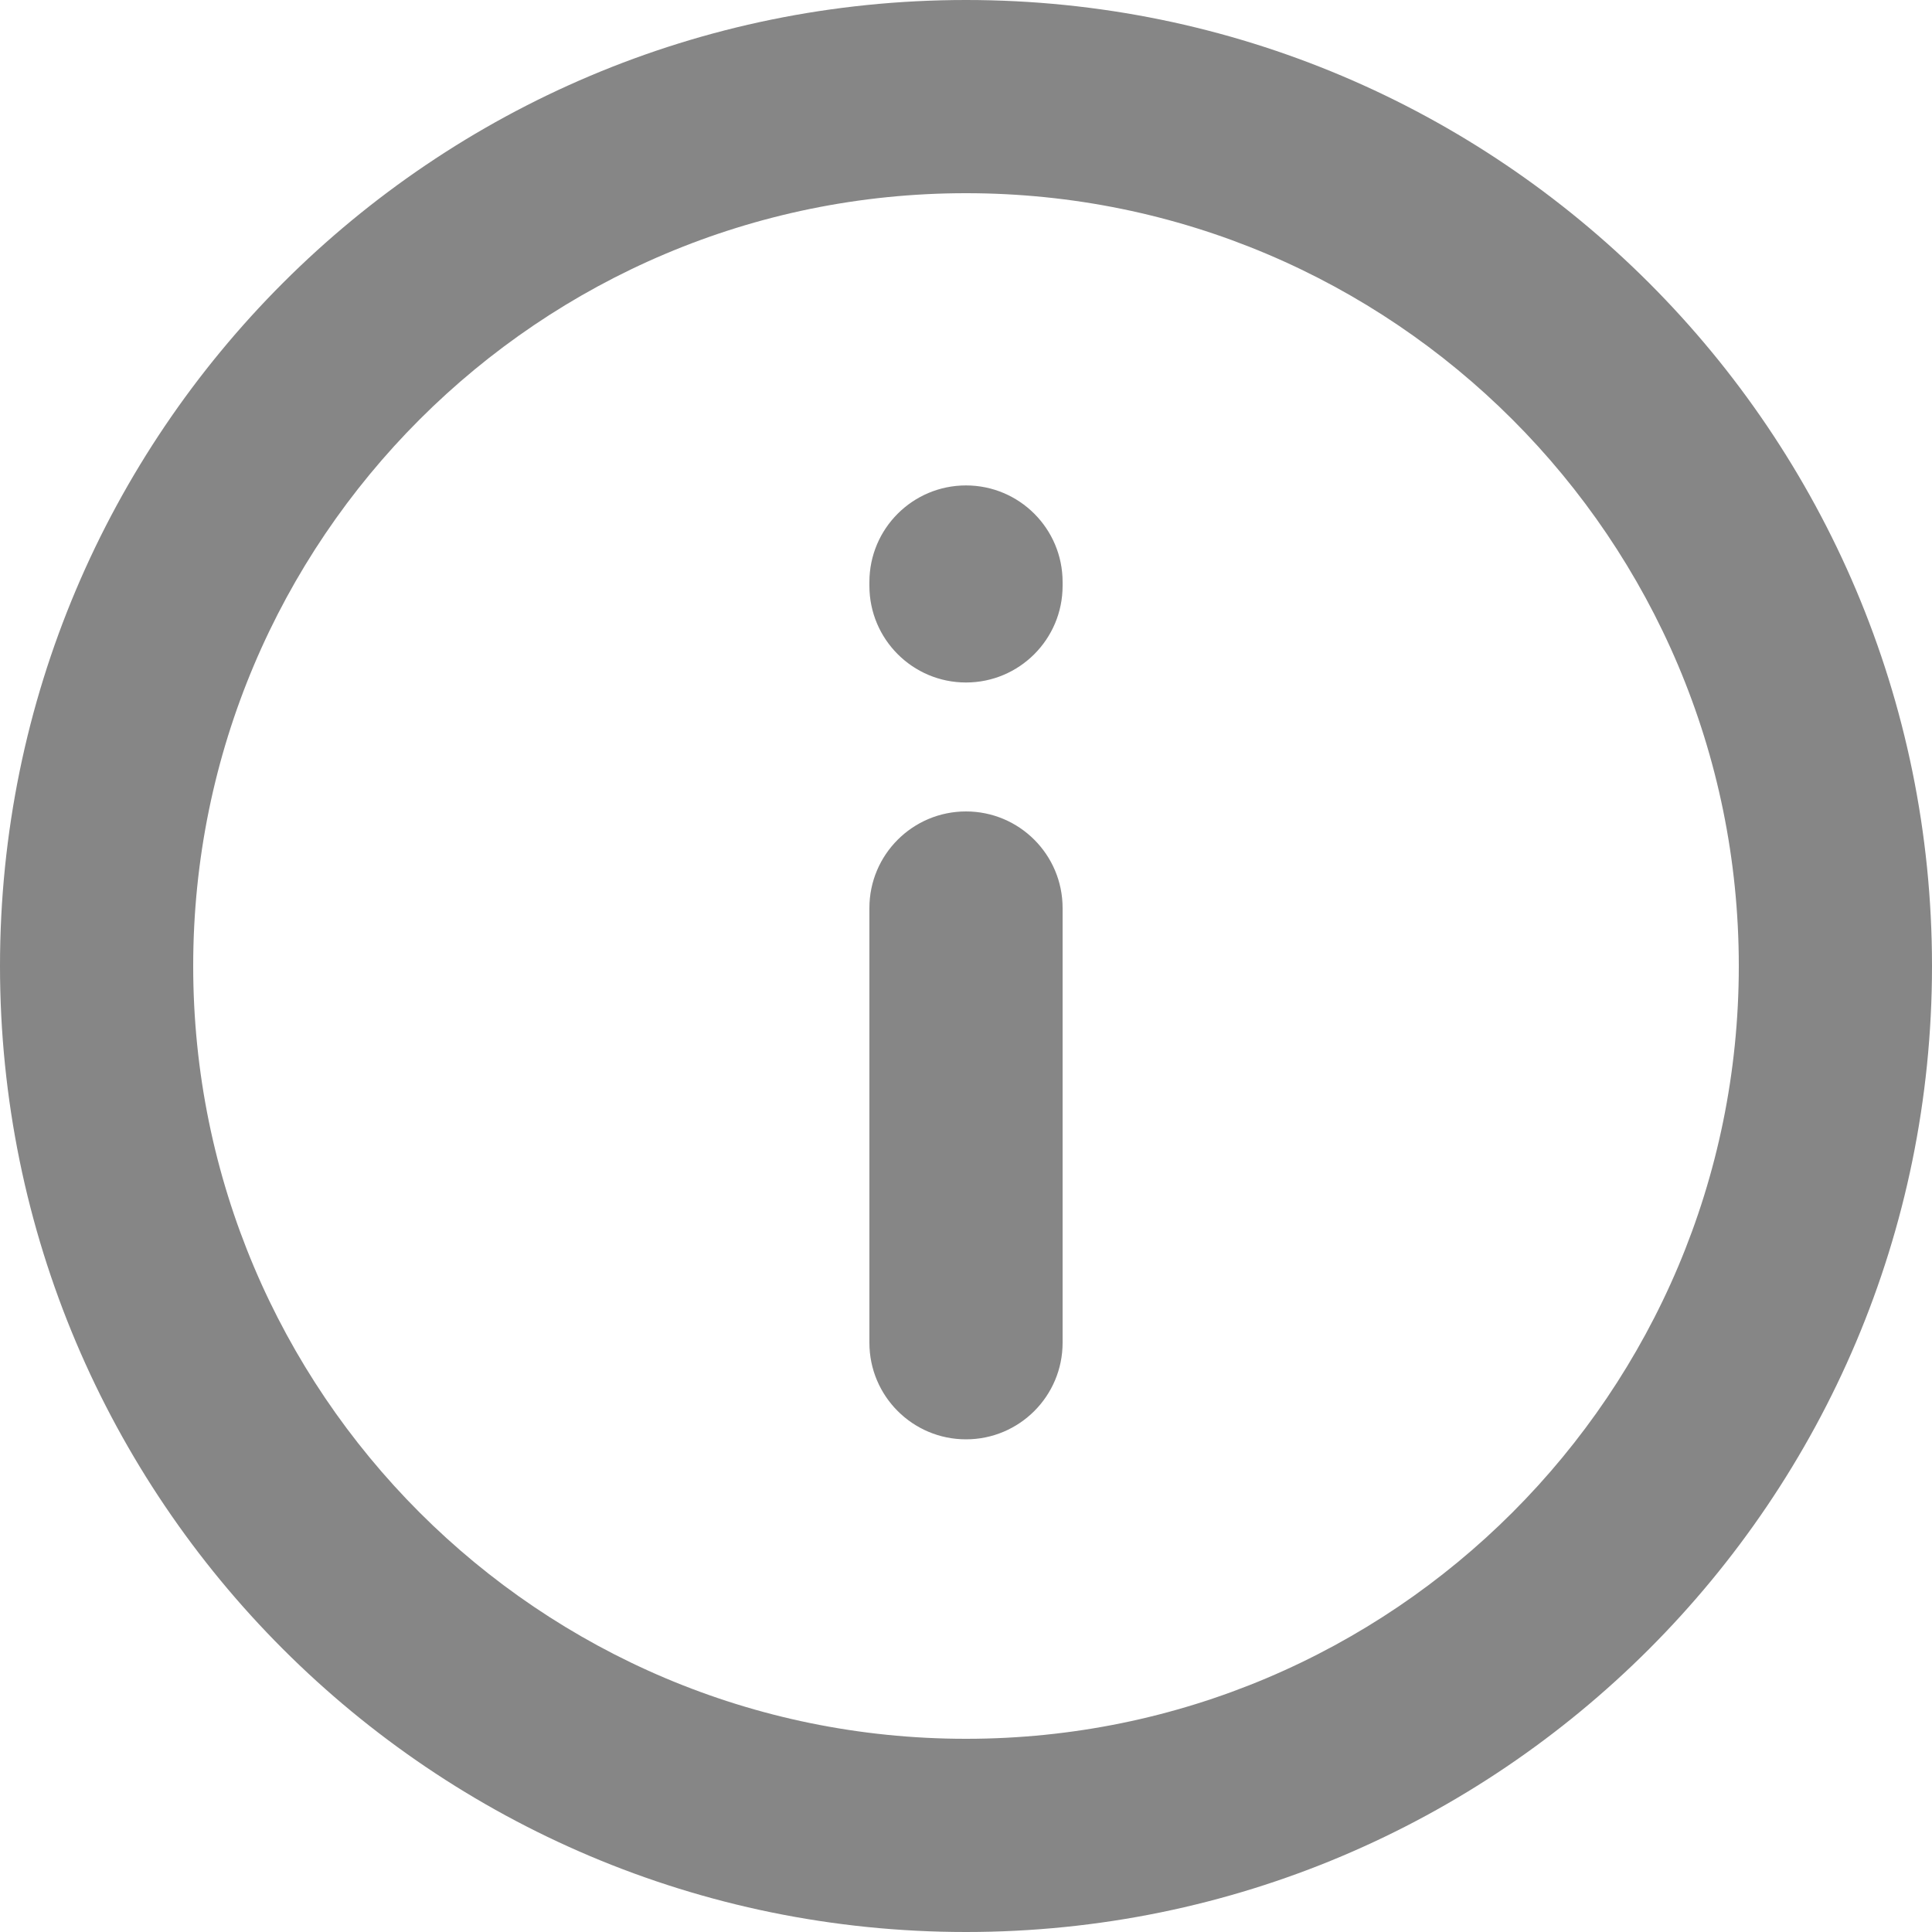 <svg width="78" height="78" viewBox="0 0 78 78" fill="none" xmlns="http://www.w3.org/2000/svg">
<path d="M70.2 39C70.2 21.769 56.231 7.8 39 7.8C21.769 7.8 7.8 21.769 7.8 39C7.8 56.231 21.769 70.2 39 70.2C56.231 70.2 70.2 56.231 70.2 39ZM35.1 54.21V36.66C35.1 34.506 36.846 32.76 39 32.76C41.154 32.76 42.9 34.506 42.9 36.66V54.21C42.9 56.364 41.154 58.11 39 58.11C36.846 58.11 35.1 56.364 35.1 54.21ZM35.1 23.654V23.497C35.1 21.344 36.846 19.598 39 19.598C41.154 19.598 42.9 21.344 42.9 23.497V23.654C42.899 25.807 41.153 27.554 39 27.554C36.847 27.554 35.101 25.807 35.1 23.654ZM78 39C78 60.539 60.539 78 39 78C17.461 78 -5.68073e-07 60.539 0 39C1.88301e-06 17.461 17.461 5.62599e-07 39 0C60.539 1.88301e-06 78 17.461 78 39Z" fill="#868686"/>
</svg>
